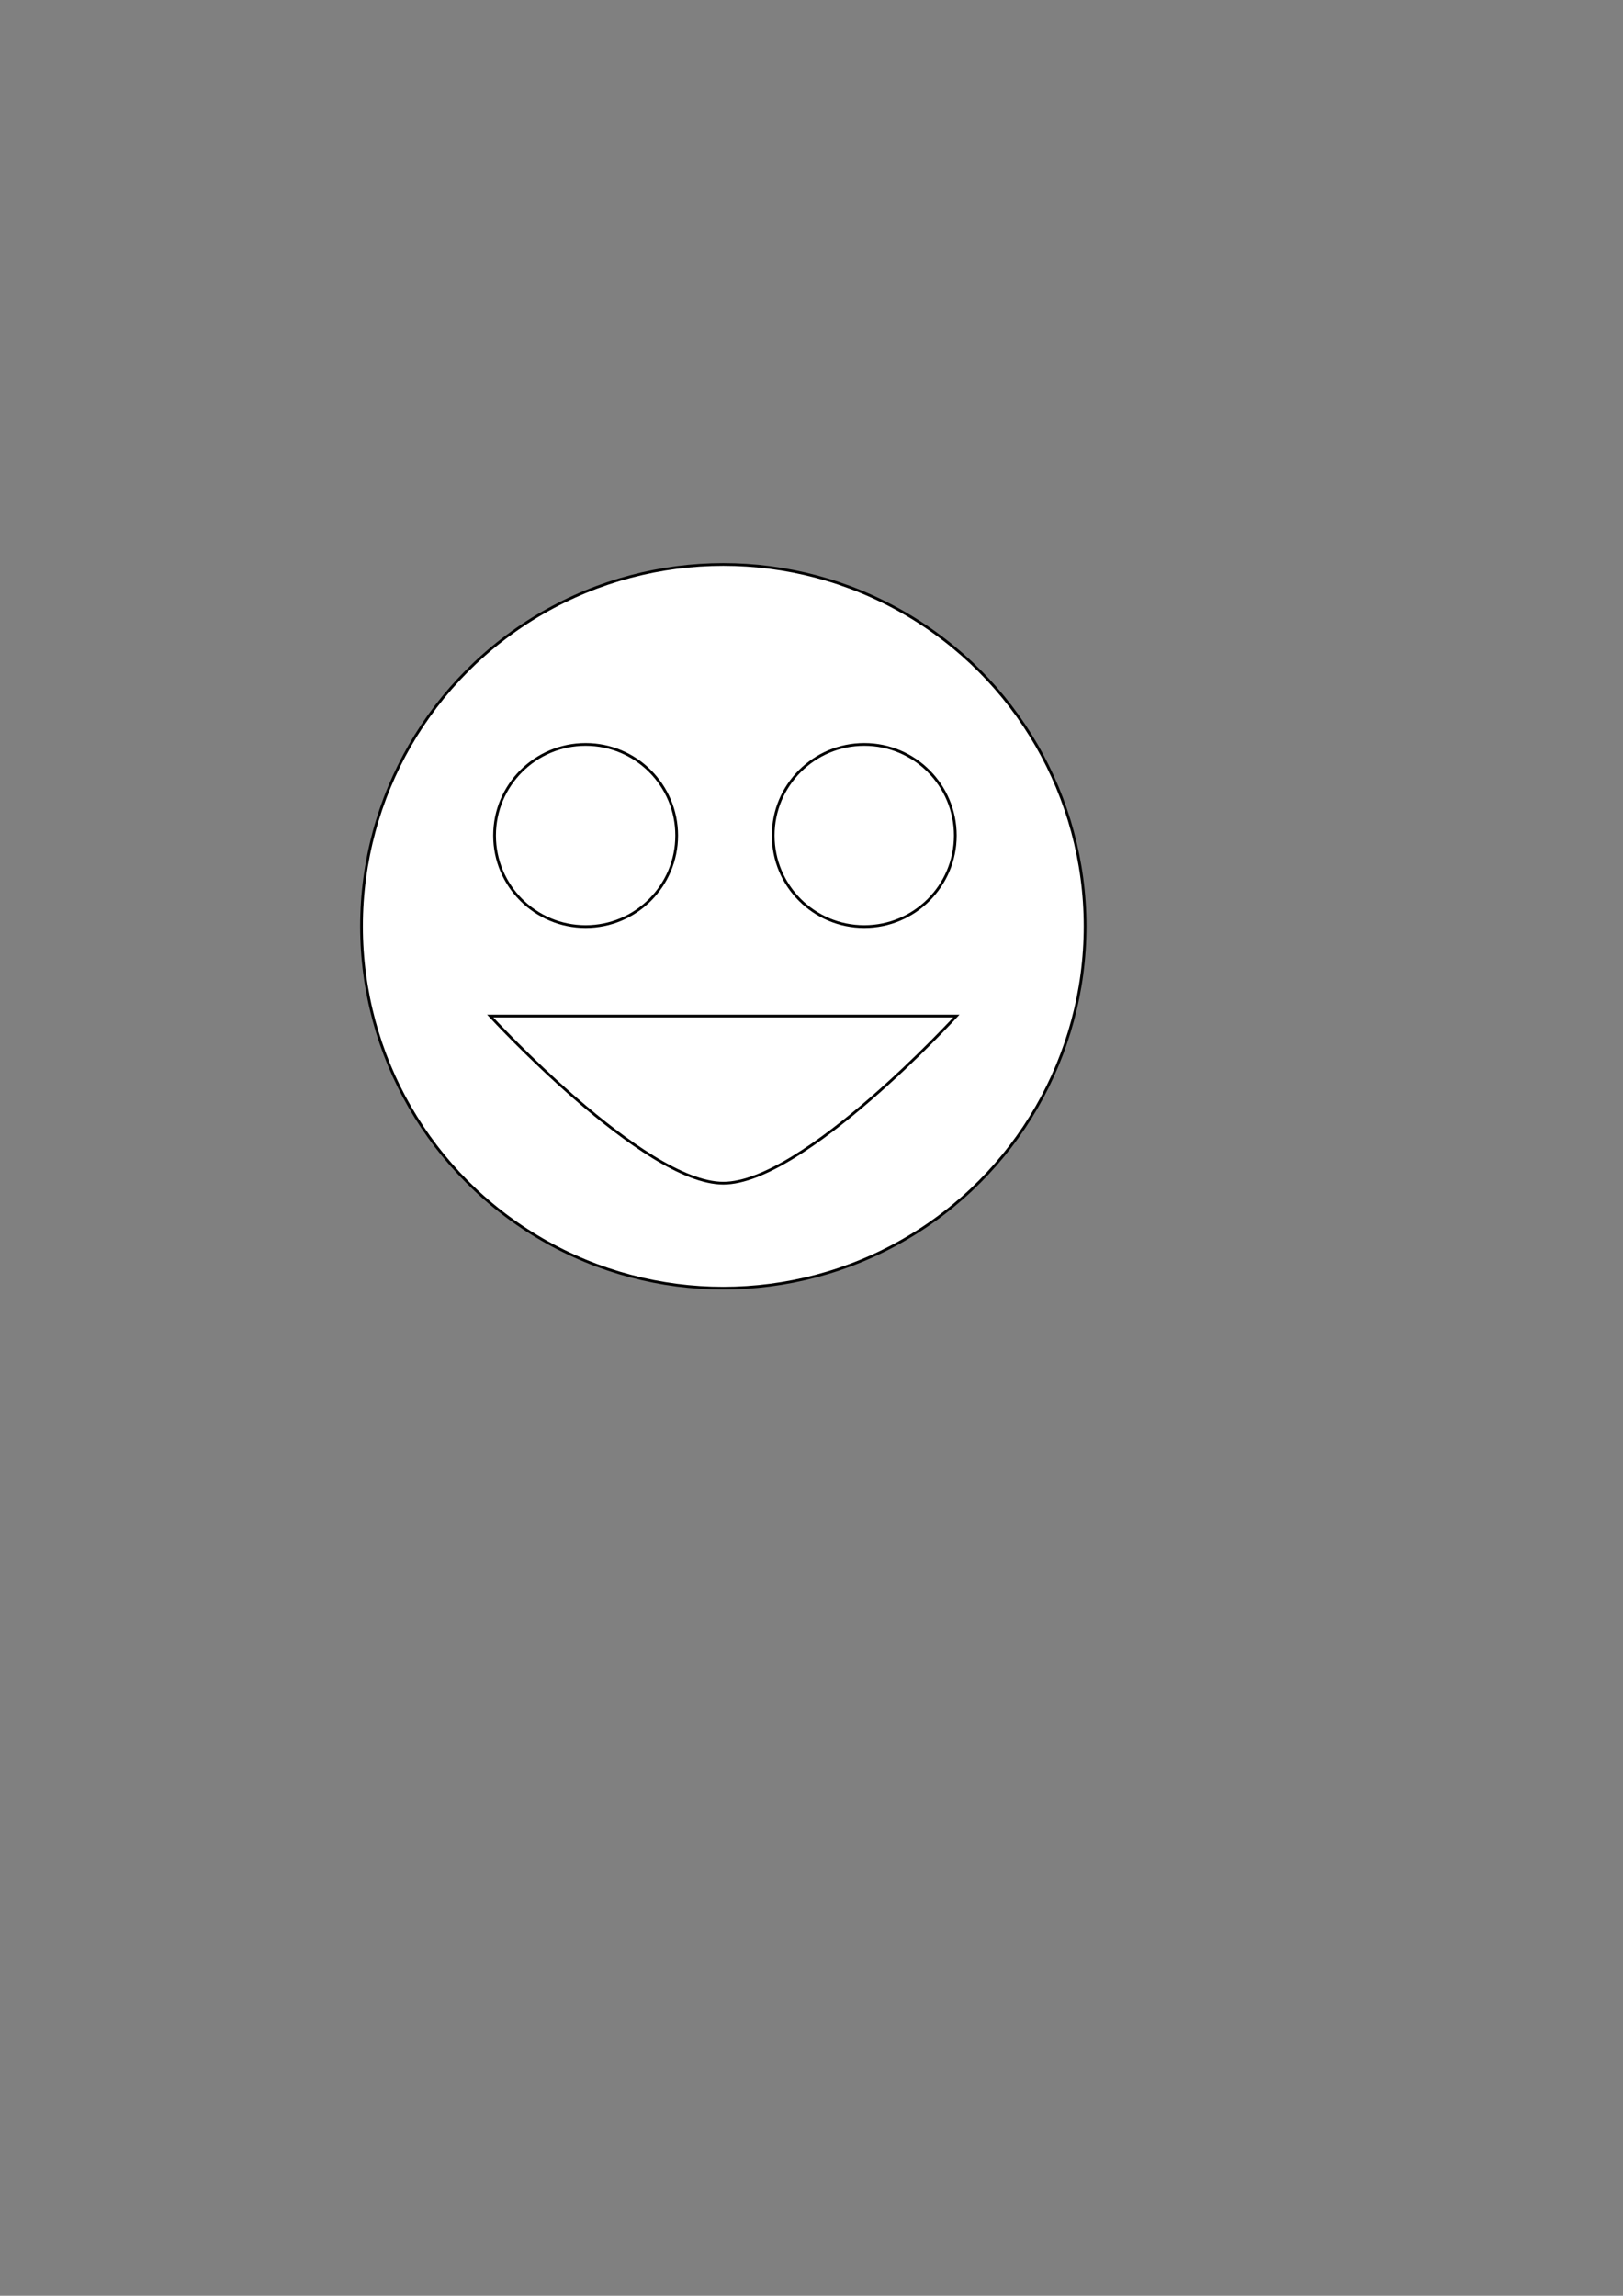 <?xml version="1.0" encoding="utf-8"?>
<!-- Generator: Adobe Illustrator 22.0.0, SVG Export Plug-In . SVG Version: 6.00 Build 0)  -->
<svg version="1.1" id="Layer_1" xmlns="http://www.w3.org/2000/svg" xmlns:xlink="http://www.w3.org/1999/xlink" x="0px" y="0px"
	 viewBox="0 0 595.3 841.9" style="enable-background:new 0 0 595.3 841.9;" xml:space="preserve">
<rect x="0" y="0" width="595.3" height="841.9" fill="#808080" stroke="none"/>
<style type="text/css">
	.st0{fill:#FFFFFF;stroke:#000000;stroke-miterlimit:10;}
	.st1{fill:none;stroke:#000000;stroke-linecap:round;stroke-miterlimit:10;}
</style>
<circle class="st0" cx="265.3" cy="339.7" r="132.7"/>
<circle class="st0" cx="214.8" cy="306.4" r="33.4"/>
<circle class="st0" cx="317" cy="306.4" r="33.4"/>
<path class="st1" d="M179.8,372.6h171c0,0-56.2,61.3-85.5,61.3S179.8,372.6,179.8,372.6z"/>
</svg>
